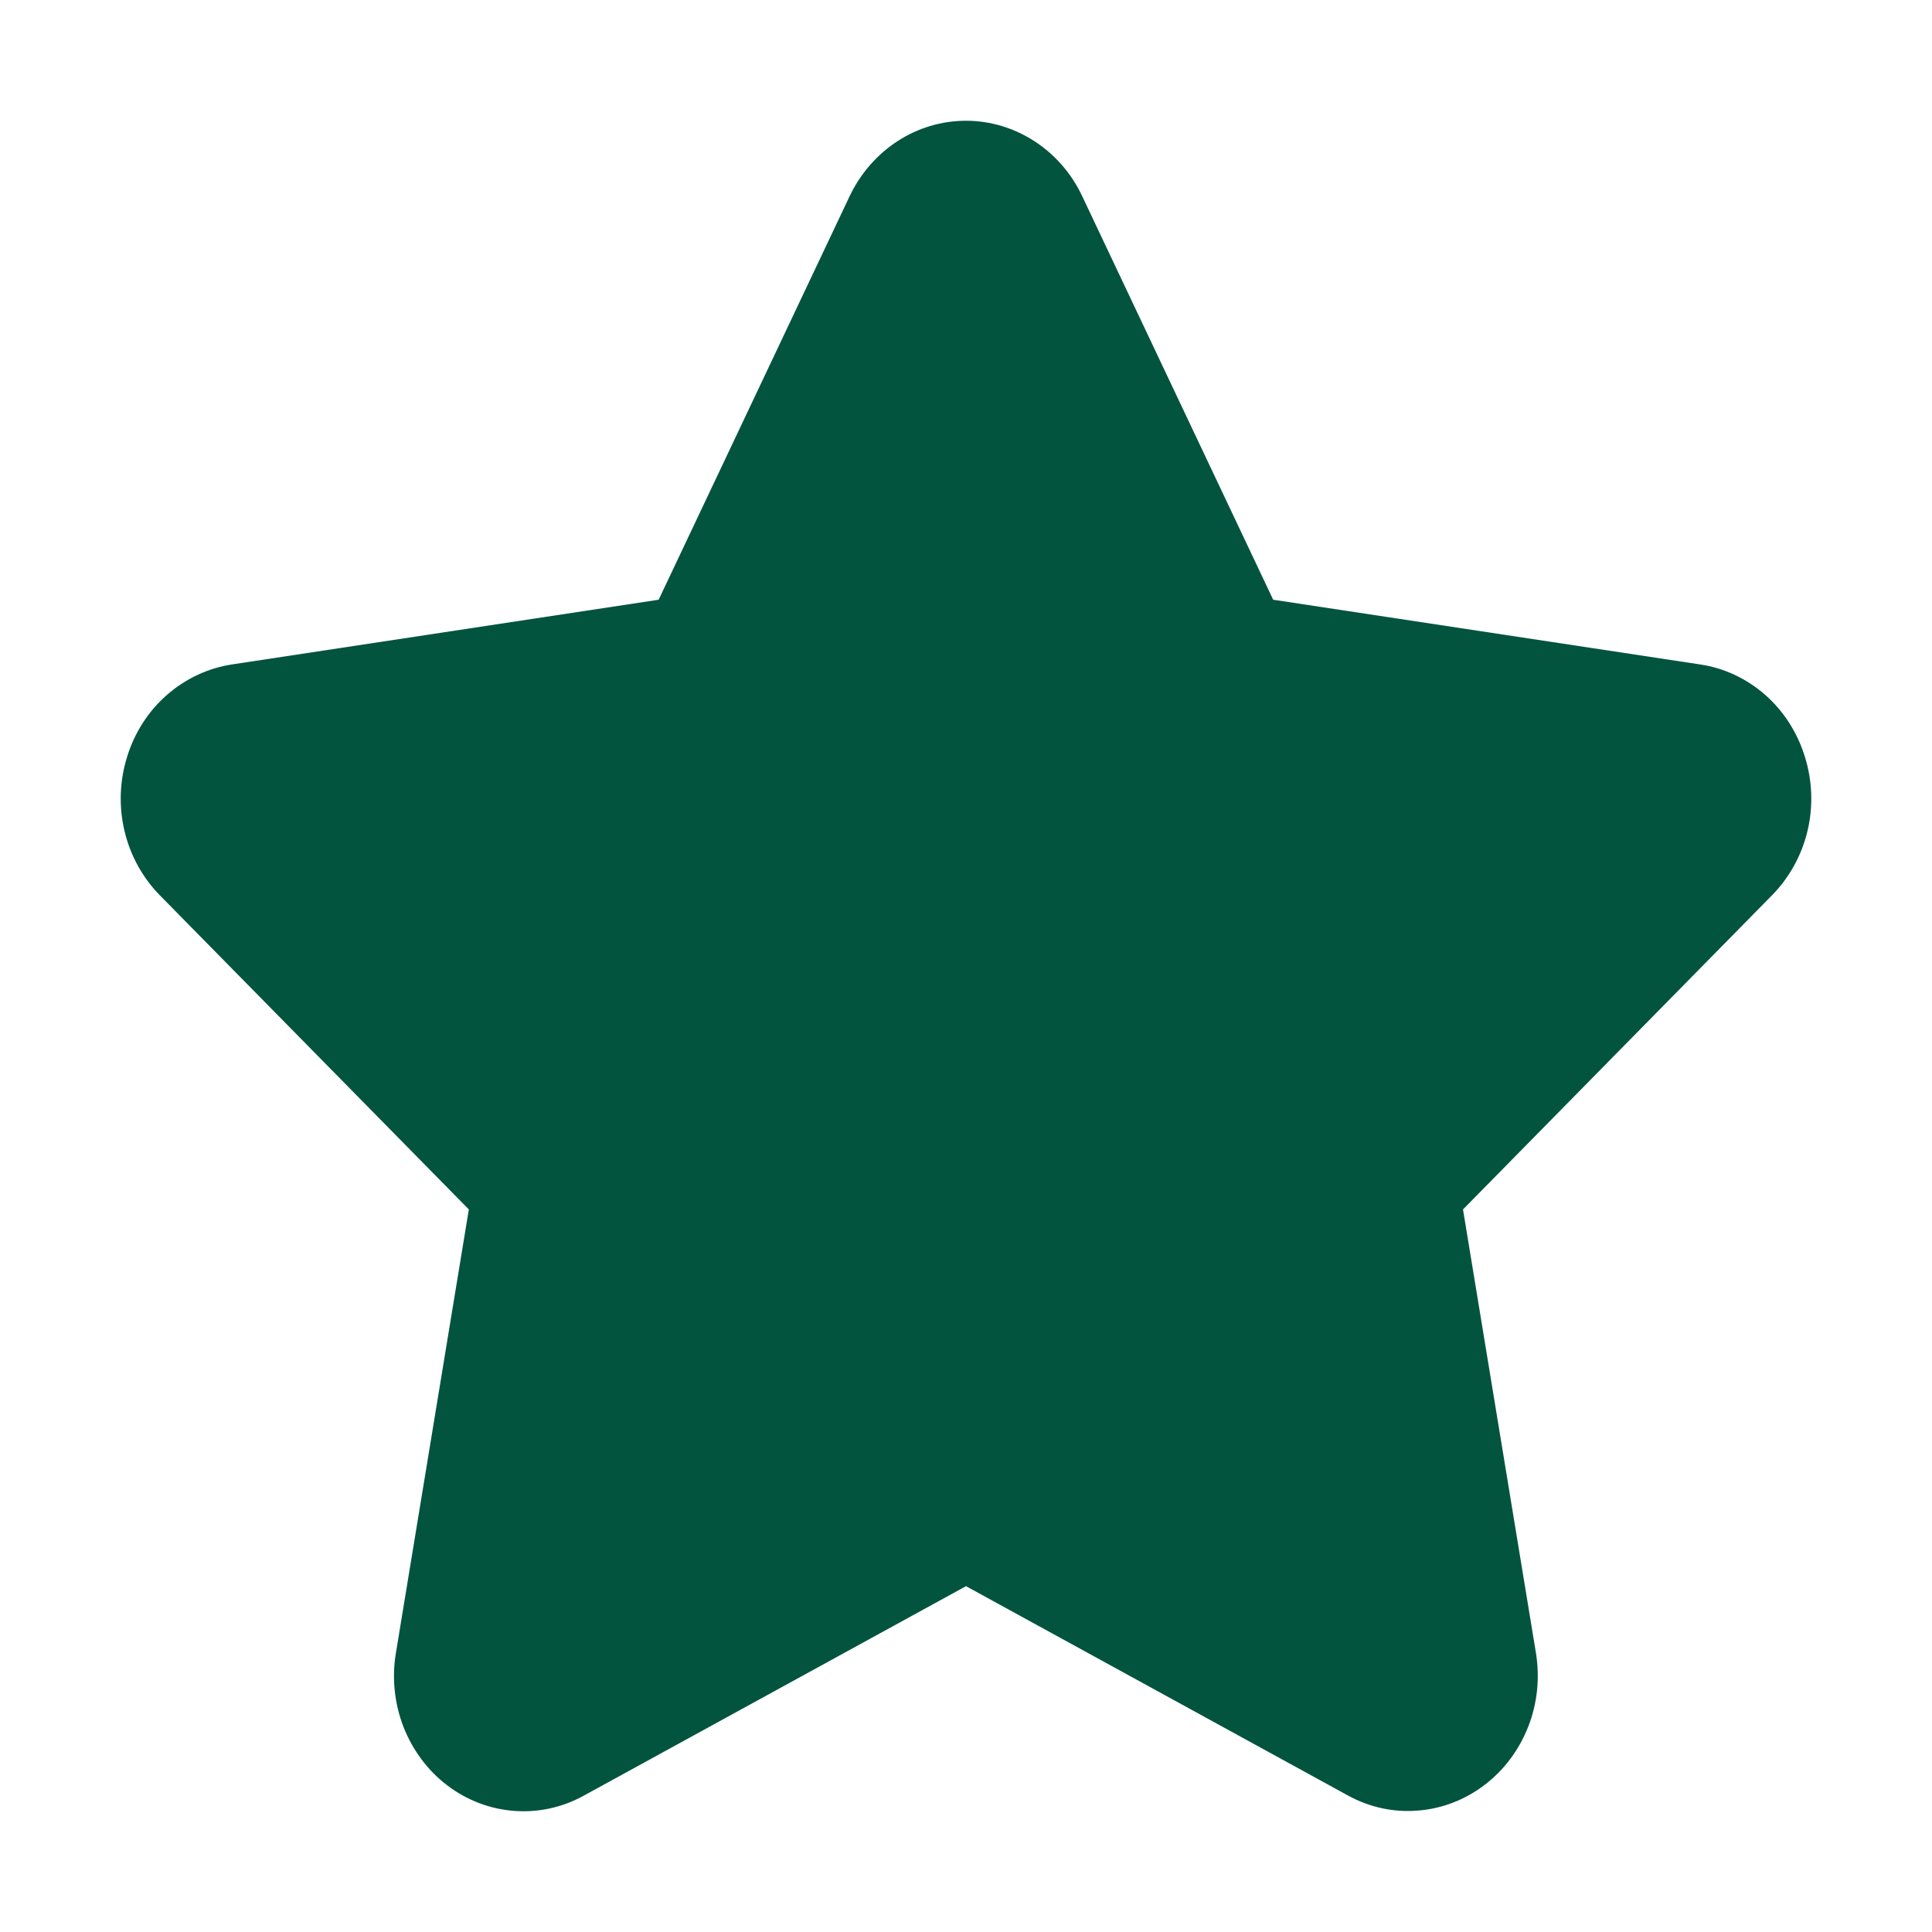 <svg width="12" height="12" viewBox="0 0 12 12" fill="none" xmlns="http://www.w3.org/2000/svg">
<path d="M11.21 4.699C11.164 4.55 11.079 4.417 10.964 4.316C10.849 4.215 10.709 4.149 10.56 4.127L7.908 3.725L6.722 1.219C6.656 1.078 6.553 0.96 6.425 0.877C6.297 0.794 6.15 0.75 6 0.75C5.849 0.75 5.702 0.794 5.574 0.877C5.447 0.96 5.344 1.078 5.277 1.219L4.091 3.725L1.44 4.127C1.291 4.15 1.151 4.216 1.036 4.317C0.921 4.418 0.836 4.55 0.79 4.699C0.743 4.848 0.737 5.008 0.773 5.16C0.809 5.313 0.885 5.451 0.993 5.561L2.912 7.512L2.459 10.267C2.433 10.421 2.45 10.581 2.506 10.726C2.563 10.871 2.657 10.998 2.779 11.09C2.9 11.182 3.045 11.237 3.195 11.248C3.345 11.259 3.495 11.226 3.628 11.152L6 9.852L8.372 11.152C8.505 11.225 8.654 11.258 8.804 11.246C8.954 11.235 9.098 11.18 9.219 11.088C9.341 10.996 9.435 10.87 9.492 10.725C9.549 10.58 9.565 10.421 9.54 10.267L9.087 7.512L11.007 5.56C11.114 5.451 11.191 5.312 11.227 5.16C11.263 5.008 11.257 4.848 11.21 4.699Z" fill="#03543F"/>
</svg>

